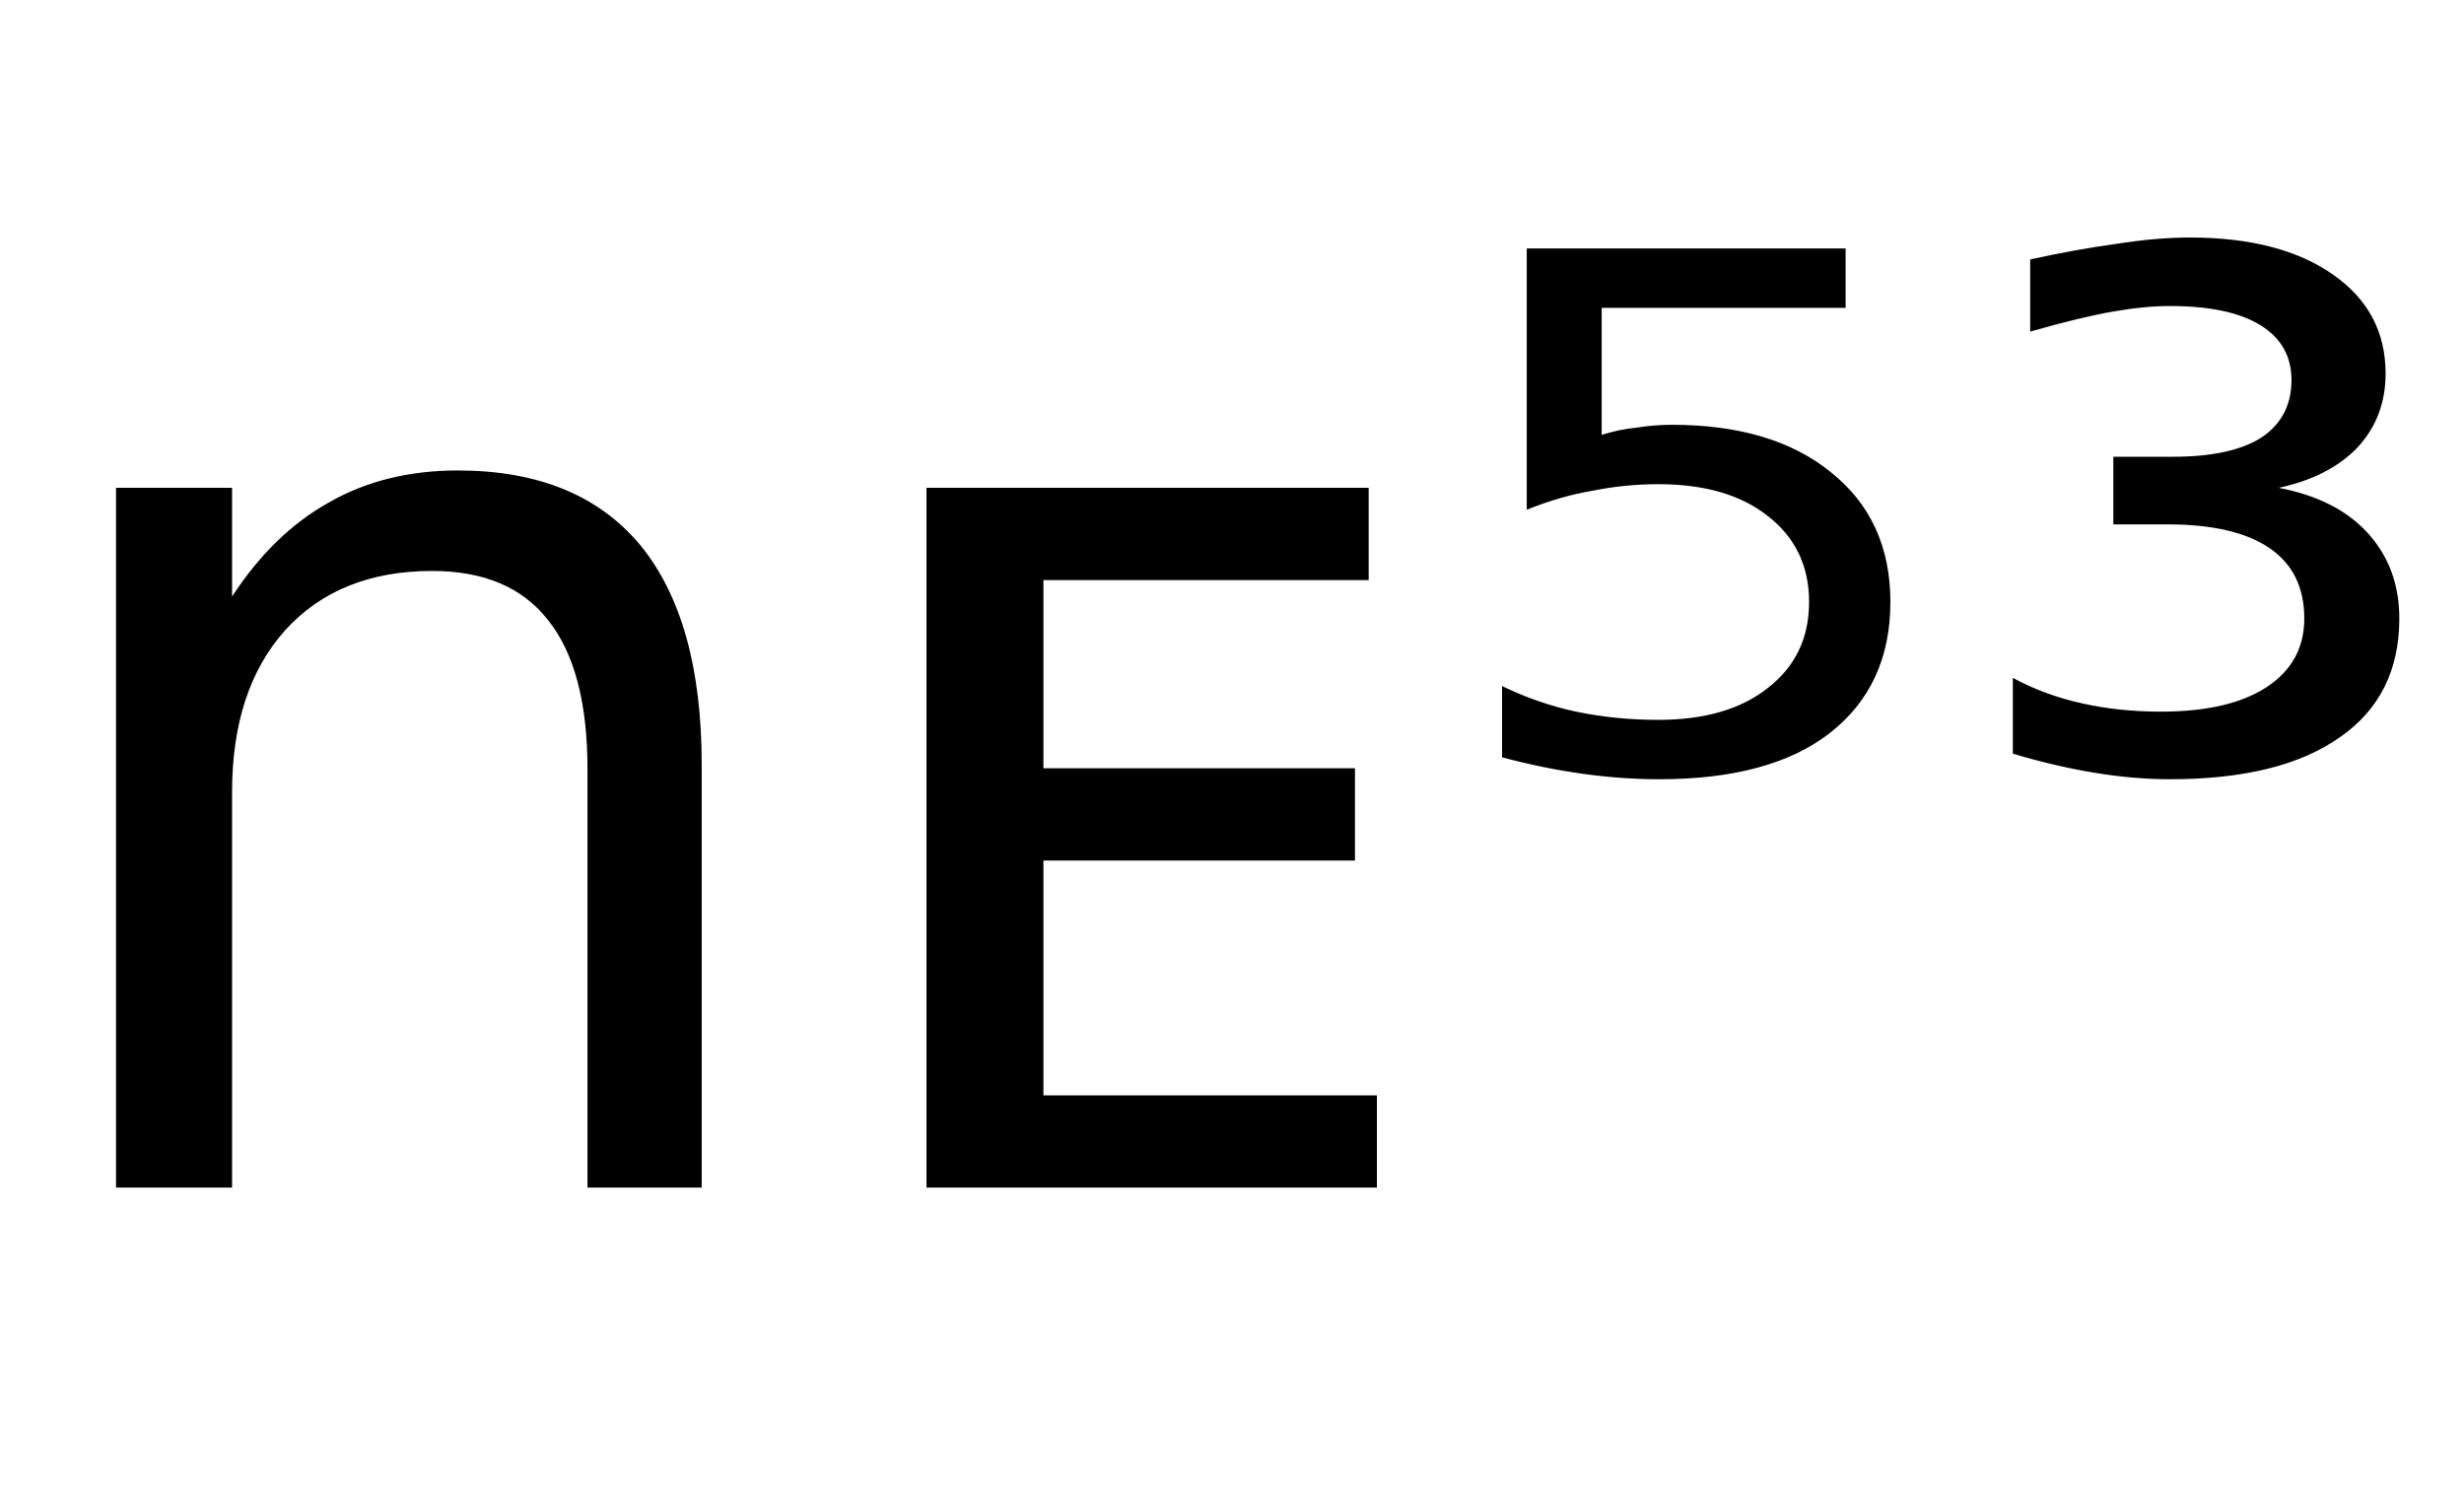 <svg height="16.297" width="26.968" xmlns="http://www.w3.org/2000/svg" ><path d="M7.68 8.37L7.68 8.37L7.68 13.00L6.43 13.00L6.43 8.42Q6.43 7.33 6.00 6.79Q5.58 6.25 4.73 6.25L4.73 6.25Q3.71 6.25 3.12 6.90Q2.54 7.55 2.54 8.67L2.54 8.67L2.54 13.00L1.27 13.00L1.27 5.34L2.54 5.34L2.54 6.53Q2.99 5.84 3.60 5.50Q4.21 5.15 5.01 5.15L5.01 5.15Q6.33 5.15 7.01 5.97Q7.68 6.79 7.68 8.37ZM10.14 13.00L10.14 5.34L14.98 5.34L14.98 6.35L11.42 6.35L11.42 8.41L14.83 8.41L14.83 9.42L11.42 9.42L11.42 11.99L15.07 11.99L15.07 13.00L10.14 13.00ZM16.71 5.58L16.71 2.72L20.20 2.72L20.20 3.37L17.53 3.37L17.53 4.76Q17.72 4.70 17.92 4.68L17.92 4.68Q18.11 4.65 18.30 4.65L18.30 4.65Q19.40 4.65 20.04 5.17L20.04 5.17Q20.69 5.69 20.69 6.59L20.69 6.59Q20.69 7.51 20.02 8.03L20.02 8.03Q19.37 8.53 18.16 8.53L18.16 8.53Q17.75 8.53 17.32 8.47Q16.89 8.41 16.44 8.29L16.44 8.29L16.44 7.51Q16.83 7.70 17.25 7.79L17.25 7.79Q17.68 7.88 18.15 7.88L18.15 7.88Q18.91 7.88 19.35 7.53Q19.80 7.18 19.80 6.59Q19.80 6.00 19.35 5.65Q18.91 5.30 18.15 5.30L18.15 5.30Q17.79 5.30 17.44 5.37Q17.08 5.43 16.71 5.58L16.71 5.58ZM24.94 5.34L24.94 5.34Q25.57 5.46 25.91 5.83Q26.26 6.21 26.26 6.77L26.26 6.77Q26.26 7.62 25.61 8.07Q24.96 8.53 23.75 8.53L23.75 8.53Q23.36 8.53 22.93 8.46Q22.50 8.39 22.03 8.25L22.03 8.25L22.03 7.42Q22.38 7.61 22.79 7.70Q23.19 7.79 23.65 7.79L23.65 7.79Q24.40 7.79 24.81 7.52Q25.22 7.25 25.22 6.77L25.22 6.77Q25.22 6.26 24.84 6.00Q24.46 5.74 23.72 5.74L23.72 5.74L23.13 5.74L23.13 5.00L23.78 5.00Q24.42 5.00 24.75 4.79Q25.08 4.57 25.08 4.16L25.08 4.16Q25.08 3.77 24.74 3.56Q24.40 3.35 23.75 3.35L23.75 3.35Q23.47 3.35 23.13 3.41Q22.78 3.47 22.22 3.63L22.22 3.63L22.22 2.84Q22.72 2.73 23.16 2.67Q23.60 2.60 23.97 2.60L23.97 2.60Q24.96 2.60 25.54 3.01Q26.11 3.41 26.11 4.09L26.11 4.09Q26.11 4.56 25.81 4.89Q25.50 5.22 24.94 5.34Z"></path></svg>